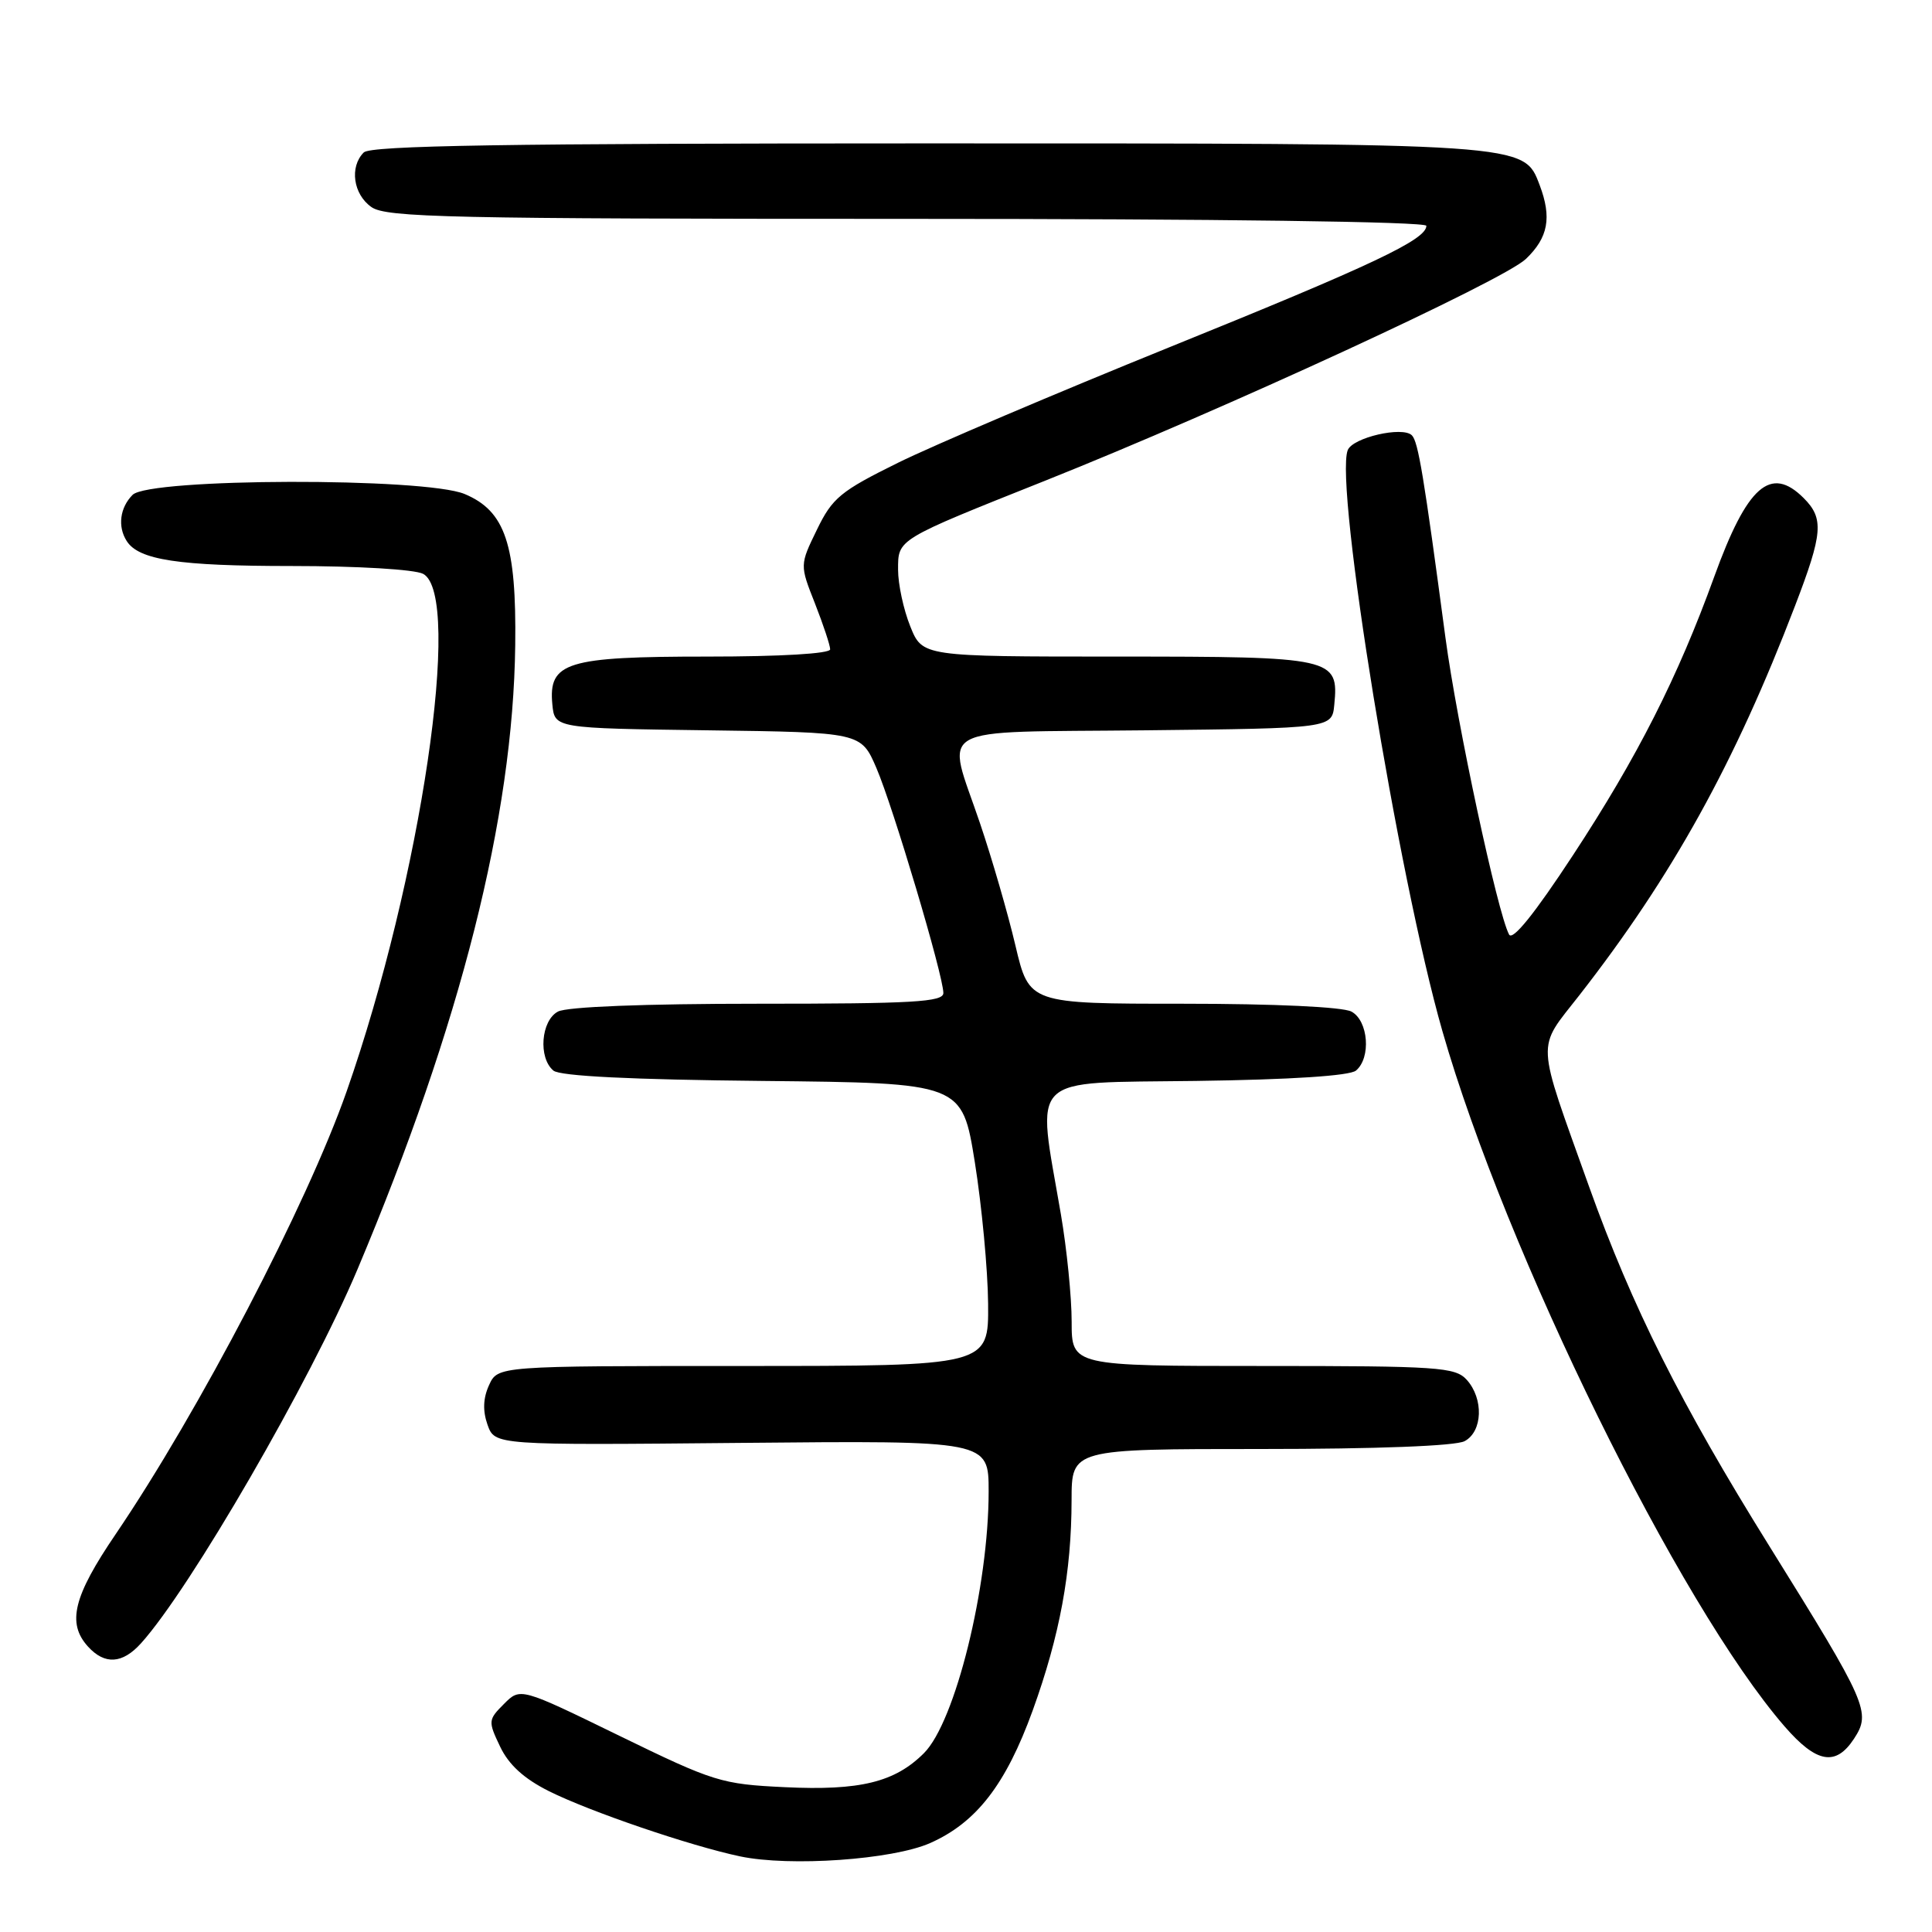 <?xml version="1.0" encoding="UTF-8" standalone="no"?>
<!DOCTYPE svg PUBLIC "-//W3C//DTD SVG 1.1//EN" "http://www.w3.org/Graphics/SVG/1.1/DTD/svg11.dtd" >
<svg xmlns="http://www.w3.org/2000/svg" xmlns:xlink="http://www.w3.org/1999/xlink" version="1.1" viewBox="0 0 256 256">
 <g >
 <path fill="currentColor"
d=" M 123.24 244.22 C 129.38 241.50 133.28 236.46 136.84 226.64 C 140.43 216.70 141.98 208.32 141.99 198.75 C 142.00 192.00 142.00 192.00 167.07 192.00 C 182.43 192.00 192.88 191.60 194.07 190.96 C 196.47 189.68 196.61 185.34 194.35 182.83 C 192.82 181.15 190.63 181.00 167.35 181.00 C 142.00 181.00 142.00 181.00 142.00 175.13 C 142.00 171.90 141.36 165.49 140.57 160.88 C 137.35 142.09 135.89 143.54 158.44 143.23 C 171.06 143.06 178.83 142.55 179.67 141.86 C 181.70 140.17 181.32 135.24 179.07 134.04 C 177.91 133.42 168.89 133.00 156.75 133.00 C 136.37 133.00 136.37 133.00 134.55 125.29 C 133.55 121.04 131.44 113.76 129.86 109.10 C 125.37 95.80 123.10 97.08 151.75 96.77 C 176.50 96.50 176.50 96.50 176.80 93.38 C 177.41 87.15 176.74 87.00 148.04 87.00 C 122.22 87.00 122.22 87.00 120.61 82.98 C 119.72 80.77 119.00 77.41 119.00 75.51 C 119.00 71.41 118.71 71.58 138.50 63.69 C 162.05 54.30 199.23 37.16 202.19 34.31 C 205.15 31.48 205.64 28.82 204.01 24.52 C 201.89 18.95 202.59 19.00 122.73 19.00 C 67.03 19.00 49.11 19.29 48.20 20.20 C 46.29 22.11 46.80 25.75 49.22 27.44 C 51.18 28.82 59.59 29.00 120.22 29.00 C 161.34 29.00 189.00 29.37 189.00 29.92 C 189.00 31.75 181.95 35.09 154.98 46.00 C 139.87 52.12 123.68 59.01 119.01 61.31 C 111.37 65.08 110.29 65.97 108.25 70.18 C 105.97 74.86 105.97 74.86 107.99 79.97 C 109.09 82.78 110.00 85.51 110.00 86.04 C 110.00 86.61 103.49 87.00 93.72 87.00 C 75.04 87.00 72.65 87.74 73.19 93.35 C 73.50 96.50 73.50 96.50 93.79 96.77 C 114.09 97.04 114.09 97.04 116.13 101.77 C 118.34 106.91 125.00 129.27 125.00 131.58 C 125.00 132.77 120.99 133.00 100.43 133.00 C 85.41 133.00 75.12 133.40 73.93 134.04 C 71.68 135.24 71.30 140.17 73.33 141.86 C 74.21 142.59 83.63 143.06 101.07 143.23 C 127.48 143.50 127.48 143.50 129.17 154.00 C 130.09 159.78 130.89 168.21 130.93 172.75 C 131.00 181.00 131.00 181.00 98.48 181.00 C 65.96 181.00 65.96 181.00 64.80 183.54 C 64.01 185.27 63.95 186.94 64.60 188.79 C 65.57 191.50 65.57 191.50 98.28 191.19 C 131.00 190.88 131.00 190.88 131.00 197.63 C 131.00 210.26 126.58 228.15 122.43 232.30 C 118.57 236.16 113.94 237.29 103.98 236.81 C 95.58 236.41 94.61 236.11 82.07 230.00 C 68.95 223.60 68.95 223.60 66.78 225.78 C 64.68 227.88 64.66 228.07 66.27 231.44 C 67.41 233.84 69.43 235.68 72.72 237.33 C 78.14 240.04 91.43 244.58 98.07 245.98 C 104.68 247.37 118.25 246.42 123.24 244.22 Z  M 245.66 230.40 C 247.96 226.89 247.47 225.79 234.45 204.87 C 222.70 186.00 216.27 173.18 210.57 157.26 C 203.45 137.33 203.54 139.22 209.26 131.89 C 221.57 116.11 229.87 101.13 237.85 80.28 C 241.54 70.66 241.70 68.70 239.00 66.00 C 234.62 61.62 231.51 64.36 227.14 76.43 C 222.32 89.74 216.96 100.32 208.42 113.33 C 203.33 121.09 200.42 124.70 199.96 123.83 C 198.43 120.97 193.05 95.87 191.53 84.50 C 188.66 62.99 187.92 58.52 187.08 57.68 C 185.85 56.45 179.22 57.98 178.58 59.65 C 176.80 64.29 185.25 116.11 191.12 136.61 C 199.55 166.00 222.49 212.64 236.46 228.75 C 240.69 233.63 243.24 234.09 245.66 230.40 Z  M 18.68 217.75 C 25.19 210.54 41.11 183.04 47.37 168.19 C 61.05 135.72 67.99 108.30 68.27 85.50 C 68.44 72.14 66.96 67.72 61.57 65.46 C 56.28 63.25 19.80 63.34 17.57 65.57 C 15.89 67.26 15.56 69.77 16.79 71.69 C 18.38 74.20 23.67 75.00 38.63 75.00 C 47.40 75.00 54.97 75.45 56.07 76.04 C 61.34 78.86 55.78 116.50 45.93 144.62 C 40.67 159.61 26.37 187.02 15.31 203.31 C 9.72 211.53 8.85 215.07 11.65 218.17 C 13.87 220.62 16.22 220.48 18.68 217.75 Z "/>
</g>
</svg>